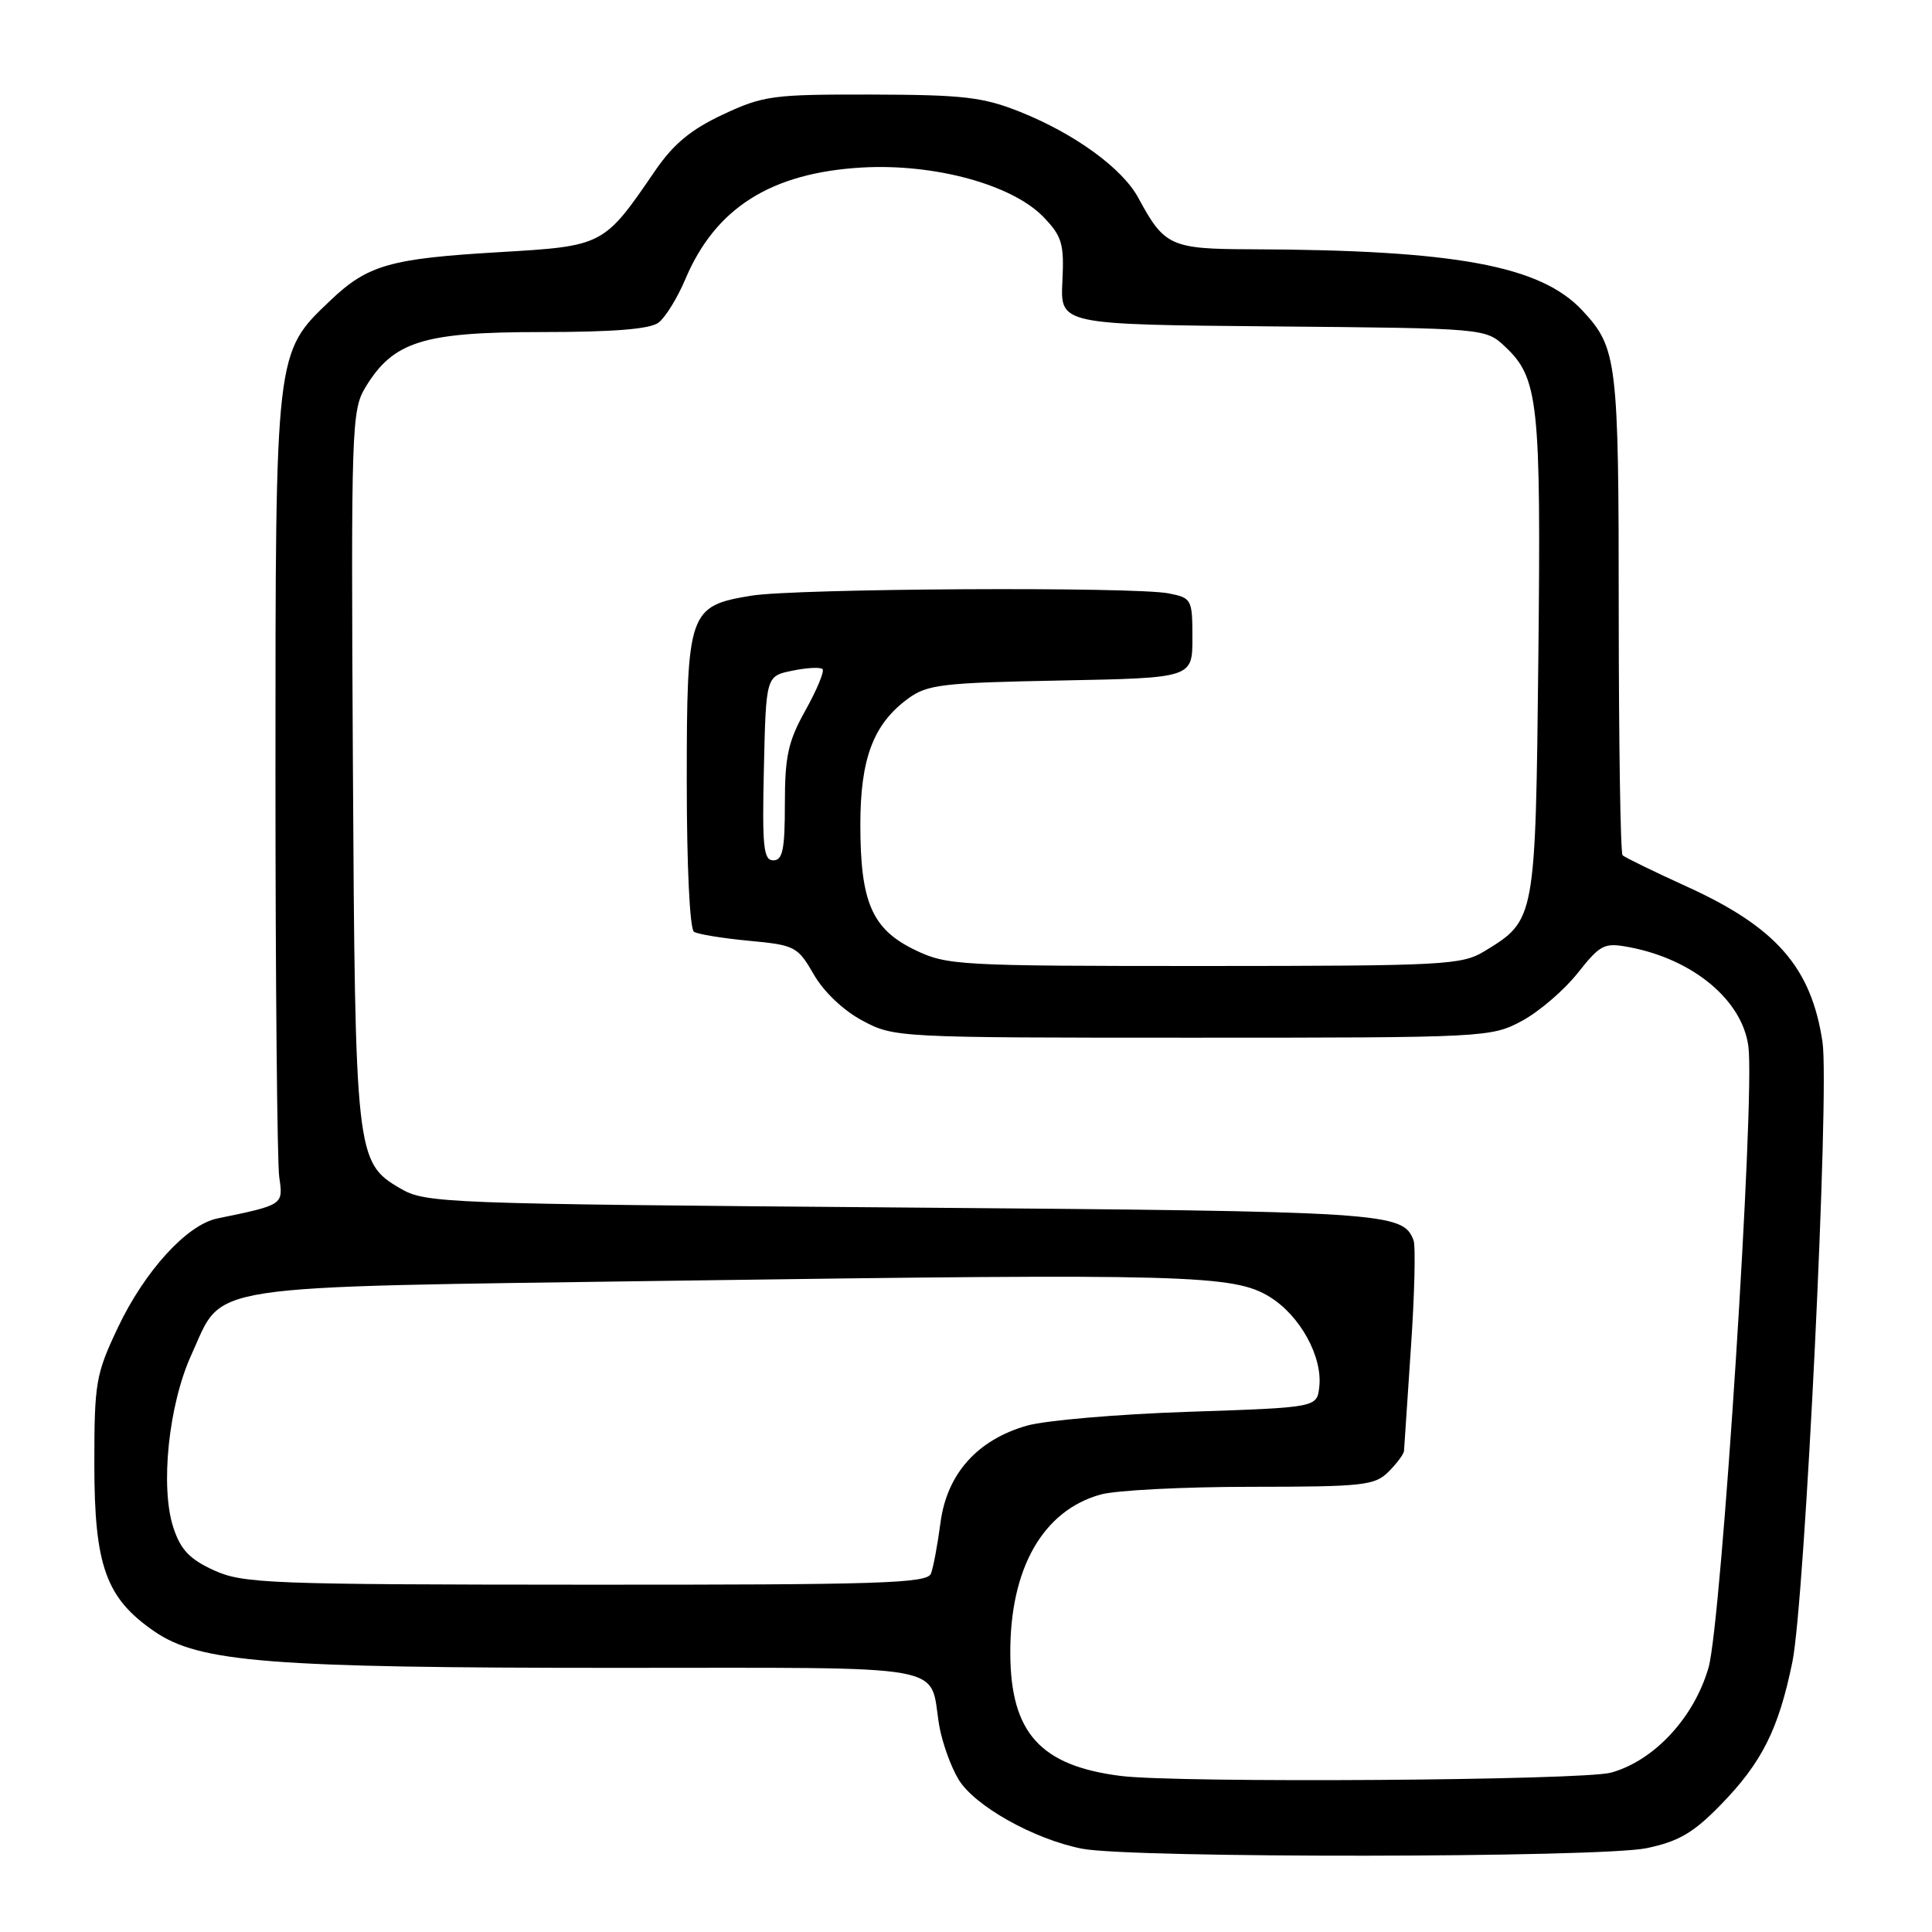 <?xml version="1.0" encoding="UTF-8" standalone="no"?>
<!DOCTYPE svg PUBLIC "-//W3C//DTD SVG 1.1//EN" "http://www.w3.org/Graphics/SVG/1.1/DTD/svg11.dtd" >
<svg xmlns="http://www.w3.org/2000/svg" xmlns:xlink="http://www.w3.org/1999/xlink" version="1.1" viewBox="0 0 256 256">
 <g >
 <path fill="currentColor"
d=" M 218.20 244.89 C 222.46 243.99 224.39 242.86 228.02 239.13 C 233.47 233.53 235.67 229.14 237.50 220.22 C 239.16 212.11 242.45 144.46 241.49 138.07 C 240.01 128.19 235.37 122.87 223.50 117.47 C 219.10 115.47 215.28 113.60 215.00 113.33 C 214.72 113.05 214.50 98.58 214.49 81.16 C 214.49 47.71 214.29 46.11 209.68 41.15 C 204.14 35.20 192.89 33.12 165.75 33.03 C 155.12 33.00 154.28 32.61 150.84 26.23 C 148.73 22.31 142.40 17.71 135.14 14.81 C 130.25 12.86 127.64 12.56 115.50 12.53 C 102.37 12.50 101.14 12.67 95.78 15.18 C 91.52 17.18 89.22 19.09 86.78 22.66 C 80.00 32.58 79.96 32.60 66.20 33.41 C 51.68 34.26 48.72 35.10 43.76 39.83 C 36.45 46.78 36.50 46.37 36.50 102.50 C 36.50 130.00 36.73 154.06 37.00 155.96 C 37.54 159.68 37.59 159.64 28.77 161.46 C 24.75 162.30 19.17 168.42 15.62 175.91 C 12.69 182.10 12.50 183.20 12.50 194.00 C 12.50 207.51 14.04 211.78 20.50 216.20 C 26.45 220.27 35.75 221.00 81.69 221.00 C 126.80 221.00 123.08 220.34 124.44 228.58 C 124.82 230.83 125.98 234.08 127.02 235.80 C 129.16 239.31 136.99 243.70 143.36 244.96 C 149.84 246.24 212.04 246.18 218.20 244.89 Z  M 148.50 235.32 C 137.86 233.98 133.92 229.61 133.87 219.12 C 133.81 207.85 138.18 200.15 145.85 198.03 C 147.86 197.47 156.81 197.01 165.75 197.01 C 180.66 197.00 182.16 196.84 184.00 195.00 C 185.10 193.90 186.02 192.66 186.04 192.25 C 186.06 191.84 186.47 185.70 186.95 178.62 C 187.44 171.53 187.59 165.11 187.30 164.34 C 185.88 160.64 183.92 160.51 119.50 160.00 C 58.25 159.51 56.40 159.44 53.00 157.45 C 47.16 154.03 47.05 153.02 46.76 101.21 C 46.51 56.75 46.59 54.35 48.41 51.34 C 52.10 45.24 56.04 44.00 71.70 44.00 C 81.29 44.00 86.13 43.61 87.26 42.75 C 88.17 42.06 89.78 39.45 90.83 36.95 C 94.81 27.55 102.16 22.91 114.16 22.20 C 123.81 21.64 134.15 24.46 138.30 28.79 C 140.73 31.33 141.02 32.31 140.77 37.33 C 140.50 43.00 140.50 43.00 168.67 43.25 C 196.84 43.50 196.84 43.50 199.44 45.94 C 203.86 50.10 204.20 53.28 203.84 87.06 C 203.46 121.97 203.47 121.91 196.70 126.04 C 193.69 127.87 191.44 127.99 159.57 128.00 C 126.92 128.00 125.46 127.92 121.21 125.86 C 115.55 123.12 114.00 119.55 114.00 109.28 C 114.00 100.50 115.73 95.94 120.32 92.57 C 122.87 90.70 124.82 90.47 140.57 90.17 C 158.00 89.83 158.00 89.83 158.00 84.54 C 158.00 79.41 157.90 79.23 154.88 78.63 C 150.36 77.72 105.41 77.97 99.56 78.93 C 91.25 80.29 91.00 81.01 91.00 103.55 C 91.00 114.81 91.40 123.13 91.96 123.47 C 92.49 123.80 95.77 124.33 99.26 124.66 C 105.34 125.23 105.69 125.41 107.83 129.12 C 109.14 131.41 111.77 133.91 114.28 135.24 C 118.46 137.48 118.91 137.50 158.00 137.50 C 196.85 137.50 197.57 137.46 201.64 135.29 C 203.91 134.07 207.24 131.22 209.04 128.95 C 212.06 125.14 212.56 124.88 215.85 125.50 C 224.34 127.09 230.86 132.52 231.67 138.65 C 232.57 145.48 228.11 214.97 226.39 220.96 C 224.49 227.58 219.19 233.30 213.48 234.88 C 209.77 235.92 156.05 236.28 148.50 235.32 Z  M 28.36 208.08 C 25.14 206.61 23.94 205.36 22.98 202.44 C 21.20 197.06 22.34 186.13 25.35 179.54 C 29.73 169.97 25.57 170.61 89.45 169.70 C 157.41 168.74 163.49 168.90 168.27 171.86 C 172.28 174.34 175.27 179.79 174.81 183.78 C 174.50 186.50 174.50 186.50 157.50 187.07 C 148.15 187.38 138.50 188.21 136.06 188.91 C 129.49 190.79 125.47 195.30 124.62 201.76 C 124.24 204.66 123.67 207.69 123.36 208.51 C 122.86 209.80 116.70 210.00 77.64 209.98 C 35.62 209.96 32.21 209.83 28.36 208.08 Z  M 101.22 101.79 C 101.50 89.58 101.50 89.58 104.99 88.87 C 106.91 88.47 108.71 88.38 108.99 88.66 C 109.27 88.93 108.26 91.37 106.75 94.08 C 104.43 98.23 104.00 100.18 104.00 106.50 C 104.00 112.57 103.71 114.00 102.47 114.00 C 101.16 114.00 100.98 112.21 101.22 101.79 Z "/>
</g>
</svg>
